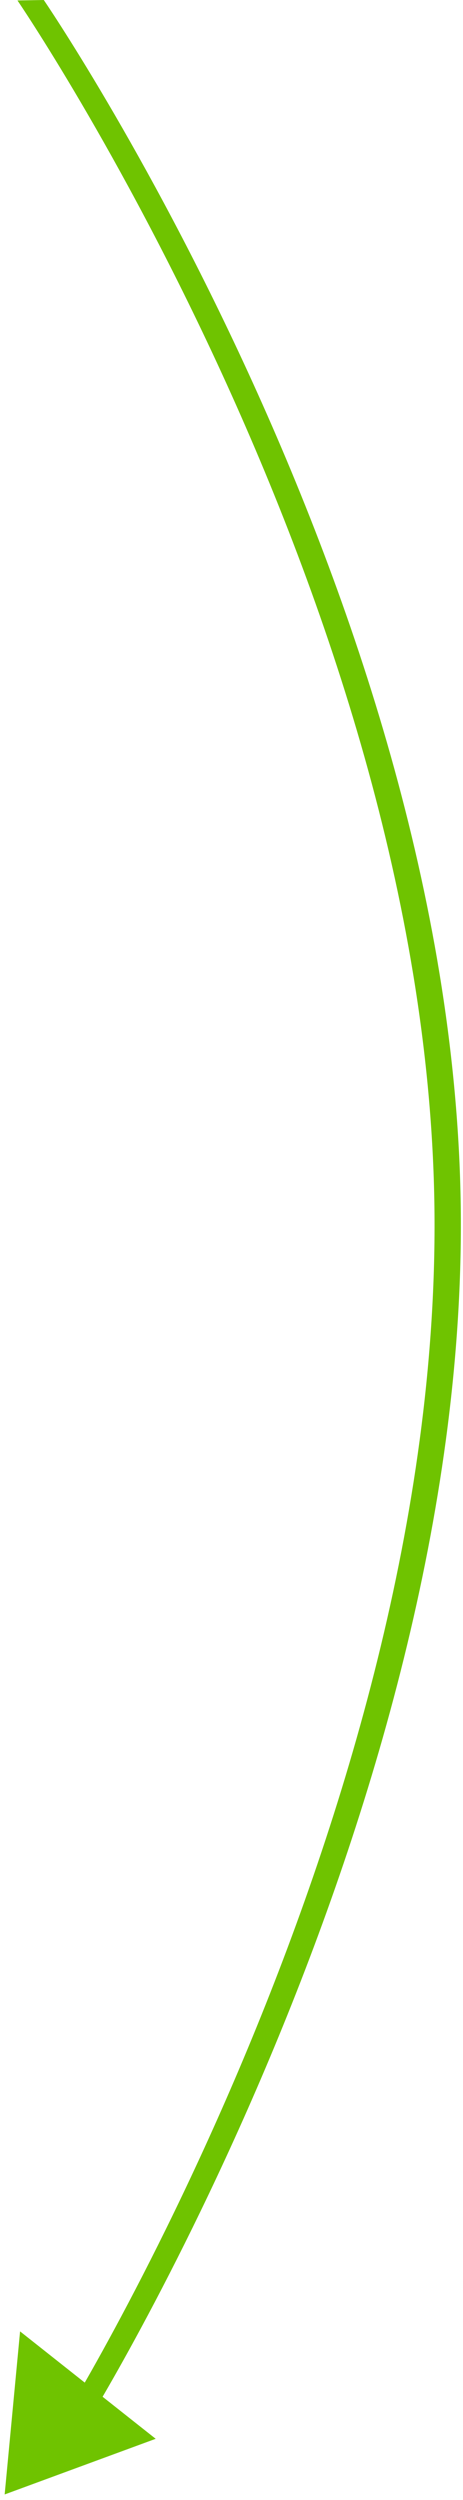 <svg xmlns="http://www.w3.org/2000/svg" xmlns:xlink="http://www.w3.org/1999/xlink" width="53" height="286" viewBox="0 0 53 286"><defs><path id="htk9a" d="M1851 256.054l3.012-.054s46.441 67.85 47.716 137.18c1.272 69.143-42.622 139.767-42.622 139.767l-3.012.053s43.897-70.484 42.622-139.766c-1.272-69.19-47.716-137.18-47.716-137.18z"/><path id="htk9b" d="M1866.822 535.008l-17.289 6.367 1.765-18.656z"/></defs><g><g transform="translate(-1849 -256)"><use fill="#6fc300" xlink:href="#htk9a"/></g><g transform="translate(-1849 -256)"><use fill="#6fc300" xlink:href="#htk9b"/></g></g></svg>